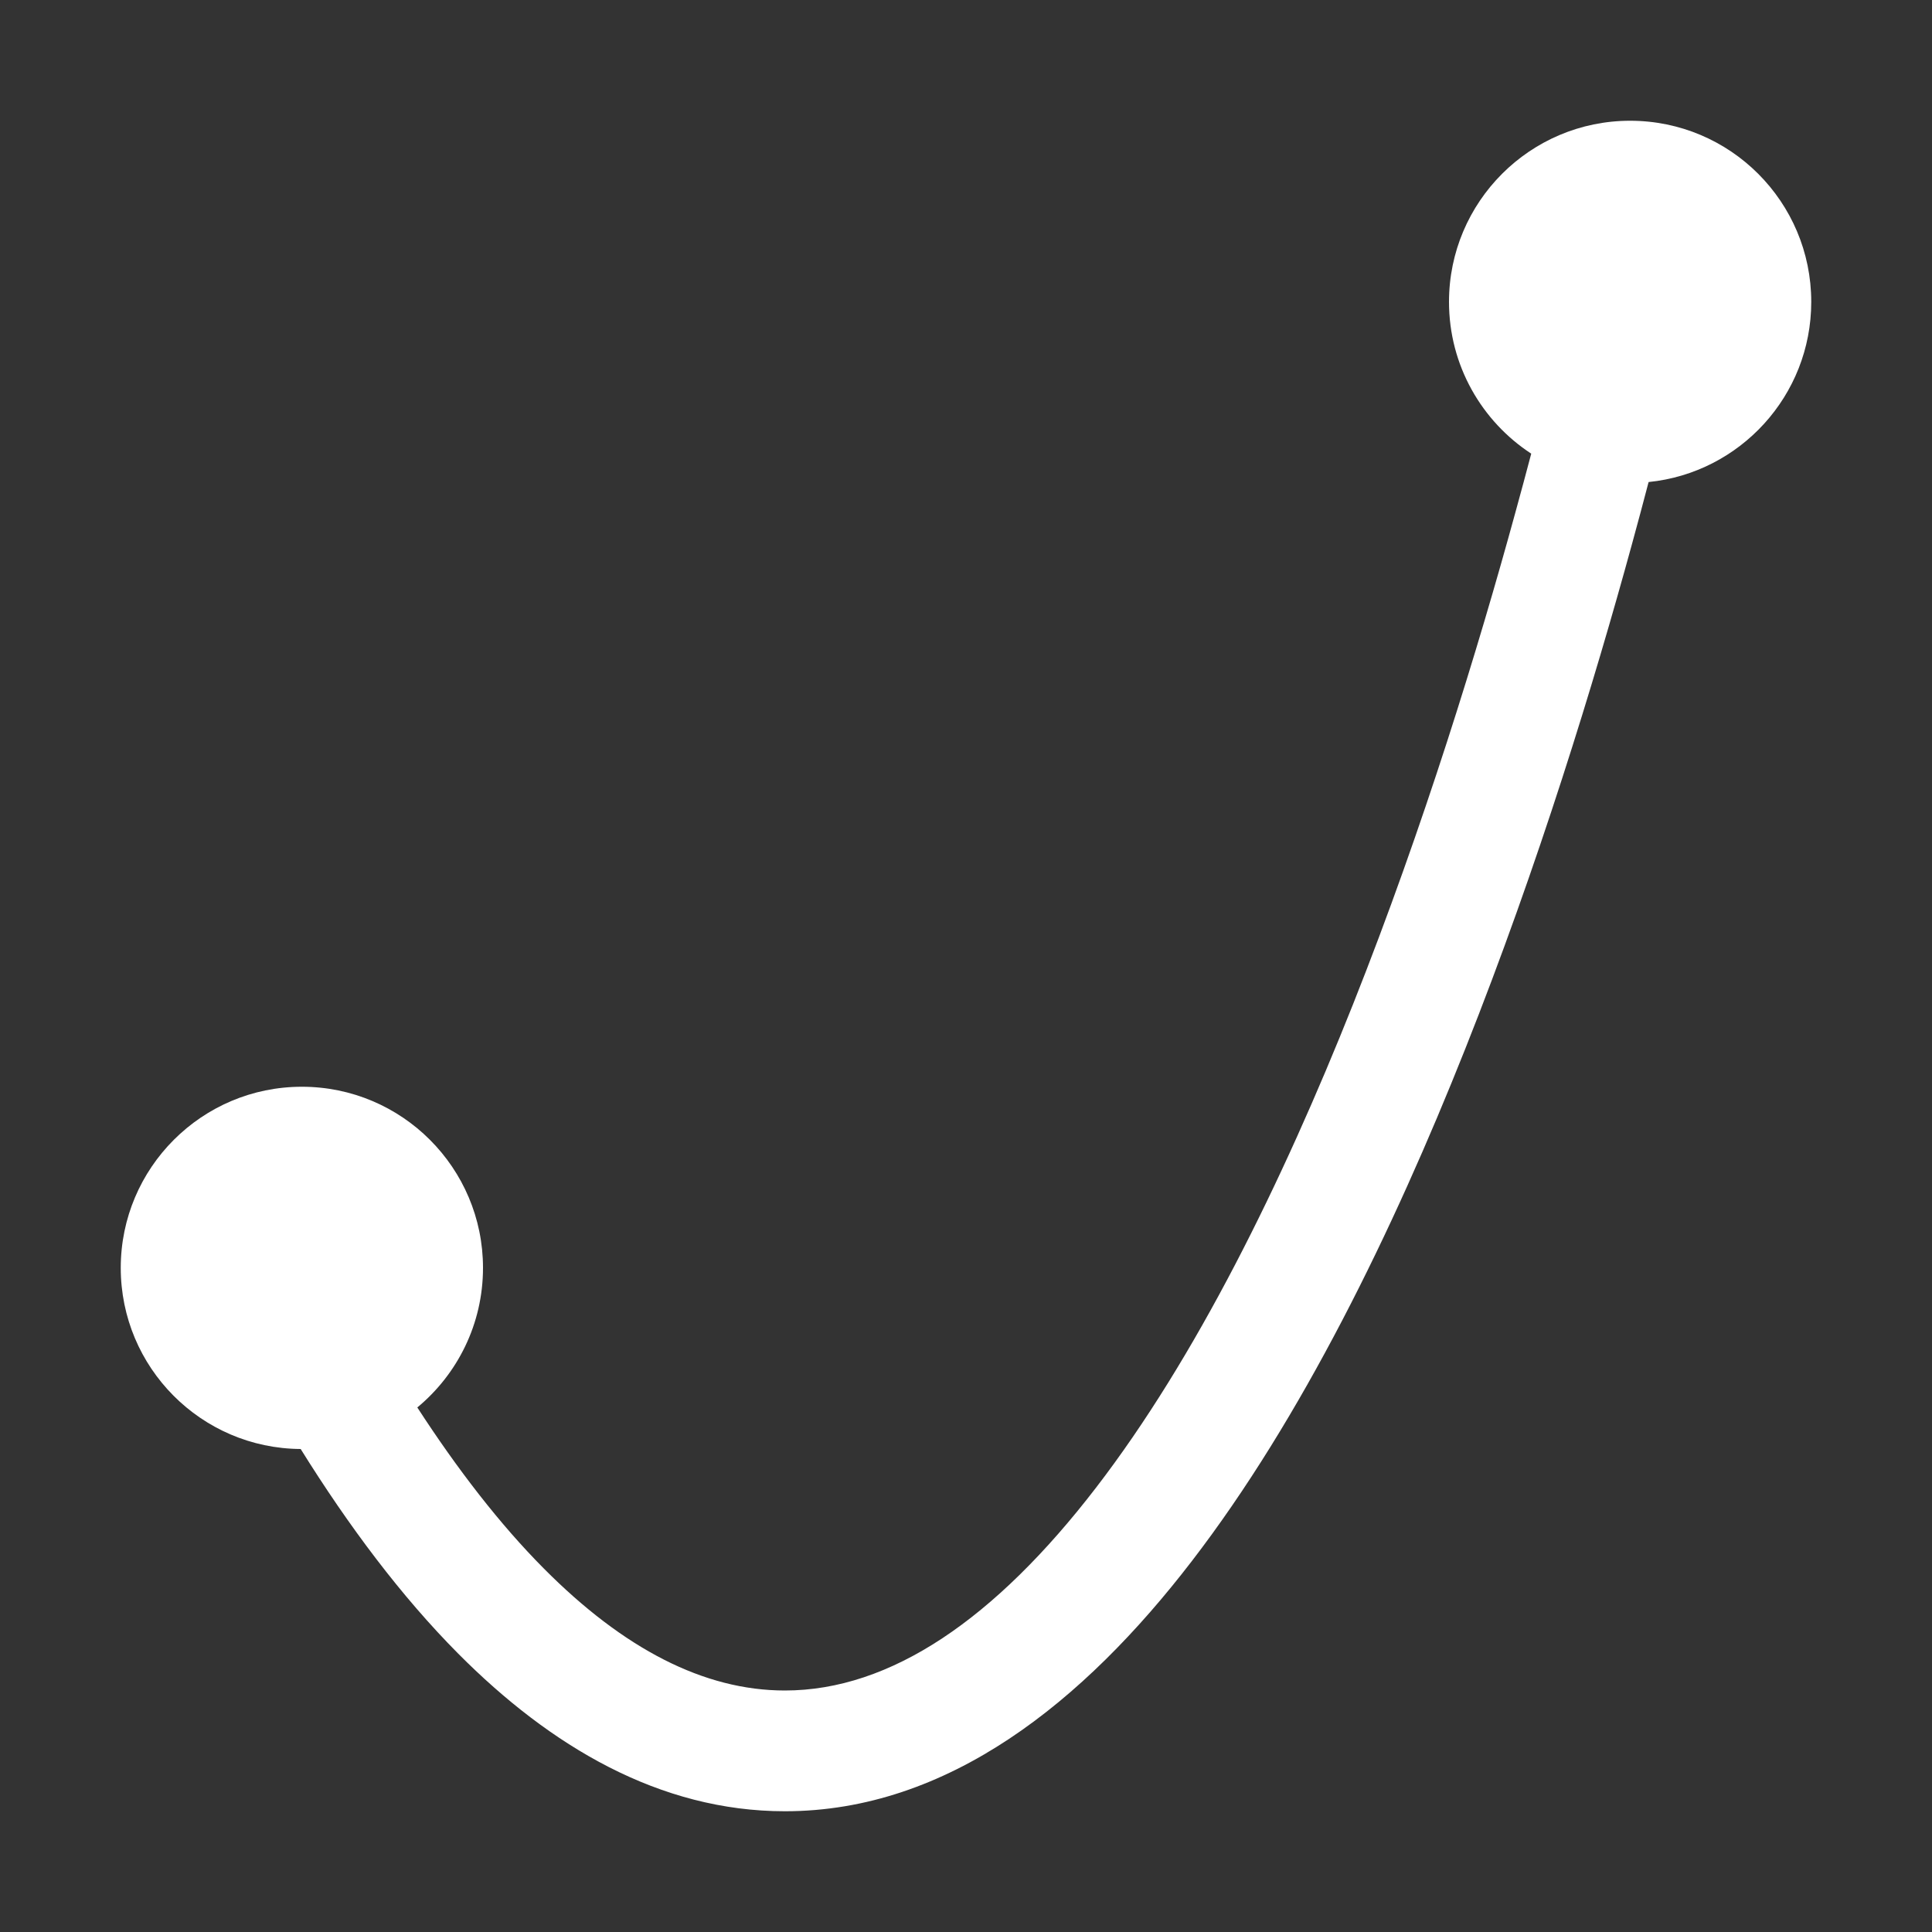 <svg width="16" height="16" viewBox="0 0 16 16" fill="none" xmlns="http://www.w3.org/2000/svg">
<rect x="0" y="0" width="16" height="16" fill="#333333" stroke="none"/>
<path fill-rule="evenodd" clip-rule="evenodd" d="M6.5 15C7.851 15 8.974 14.094 9.869 12.93C10.776 11.751 11.532 10.202 12.135 8.685C12.741 7.162 13.204 5.643 13.515 4.507C13.565 4.325 13.611 4.153 13.653 3.992C14.409 3.916 15 3.277 15 2.5C15 1.672 14.329 1 13.5 1C12.672 1 12 1.672 12 2.5C12 3.026 12.271 3.489 12.681 3.757C12.641 3.909 12.597 4.072 12.55 4.243C12.245 5.357 11.793 6.838 11.206 8.315C10.616 9.798 9.901 11.249 9.077 12.32C8.242 13.406 7.377 14 6.5 14C5.829 14 5.164 13.654 4.505 12.991C4.139 12.623 3.789 12.169 3.456 11.656C3.788 11.381 4 10.965 4 10.5C4 9.672 3.328 9 2.5 9C1.672 9 1 9.672 1 10.5C1 11.325 1.666 11.995 2.49 12C2.888 12.639 3.323 13.22 3.796 13.696C4.557 14.461 5.461 15 6.5 15Z" fill="white"/>
</svg>
